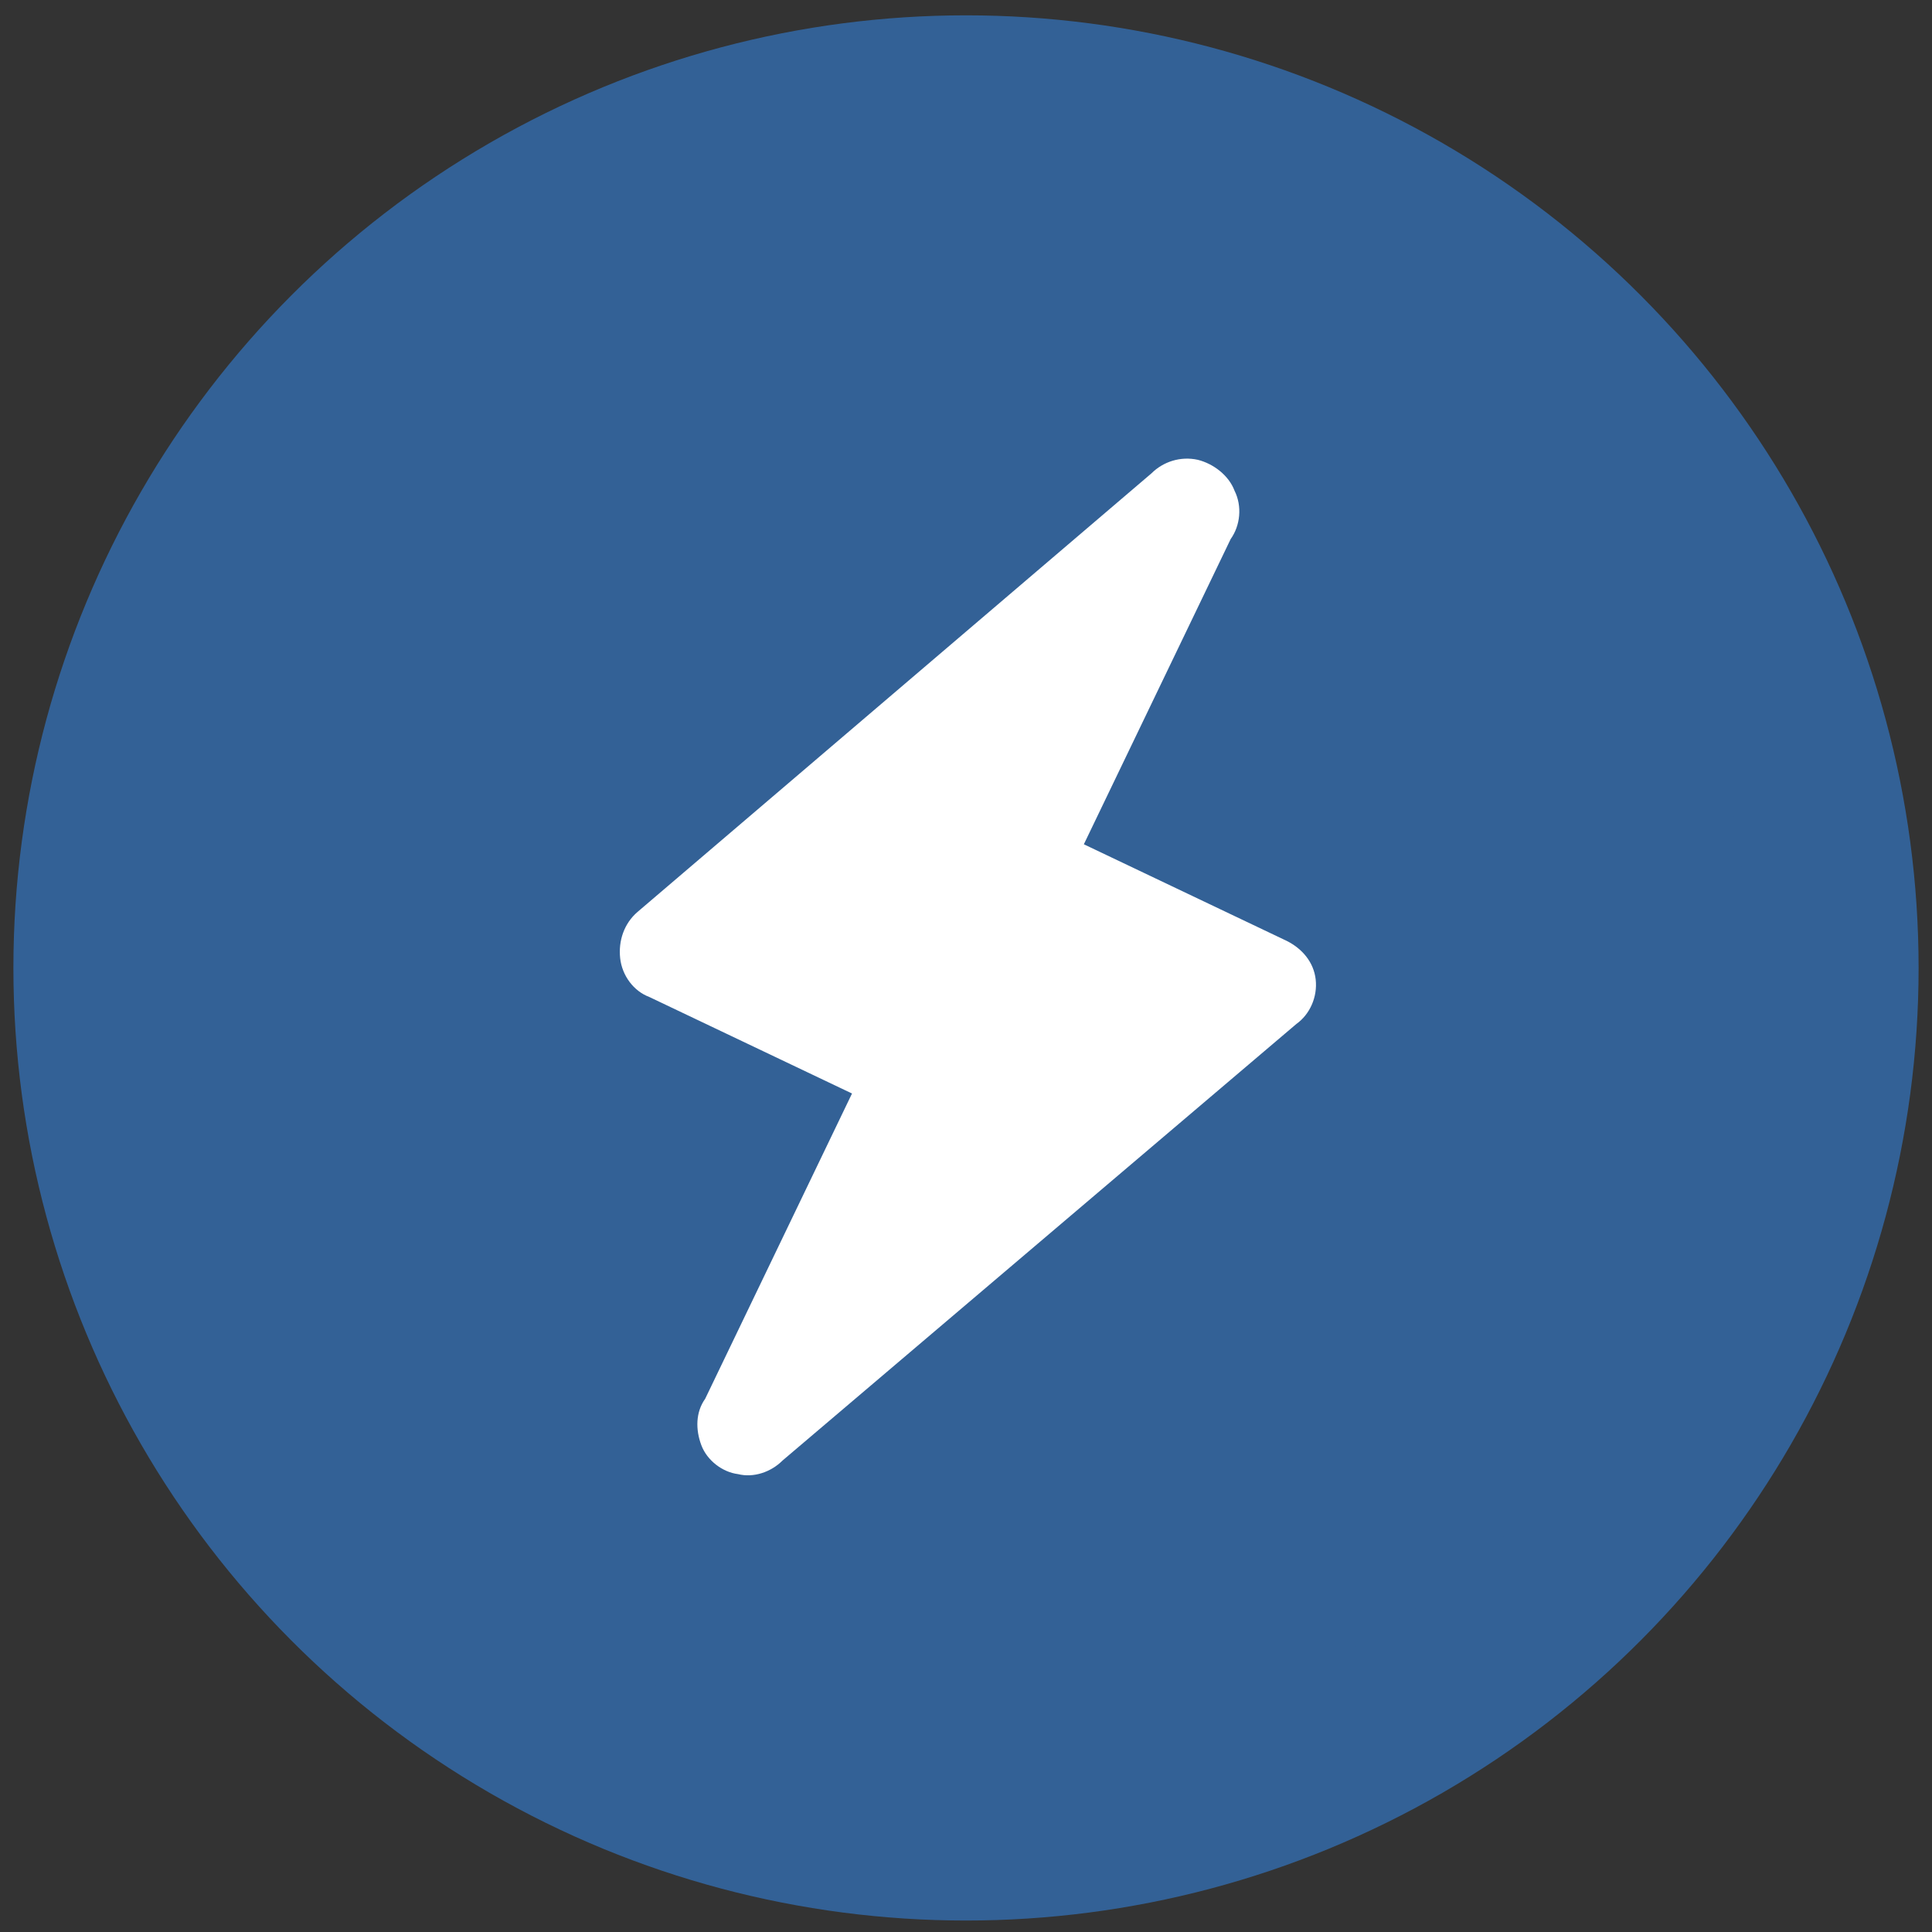 <?xml version="1.0" encoding="utf-8"?>
<!-- Generator: Adobe Illustrator 27.3.1, SVG Export Plug-In . SVG Version: 6.00 Build 0)  -->
<svg version="1.1" xmlns="http://www.w3.org/2000/svg" xmlns:xlink="http://www.w3.org/1999/xlink" x="0px" y="0px"
	 viewBox="0 0 100 100" style="enable-background:new 0 0 100 100;" xml:space="preserve">
<rect x="0" y="0" width="100" height="100" fill="#333333" stroke="none"/>
<style type="text/css">
	.st0{fill:#FFFFFF;stroke:#336196;stroke-width:4.58;stroke-miterlimit:10;}
	.st1{fill:##336196;}
	.st2{fill:#FFFFFF;stroke:#336196;stroke-width:4.407;stroke-miterlimit:10;}
	.st3{fill:#336196;stroke:#336196;stroke-width:8.813;stroke-miterlimit:10;}
	.st4{fill:#FFFFFF;}
	.st5{fill:none;stroke:#336196;stroke-width:5.666;stroke-linecap:round;stroke-linejoin:round;stroke-miterlimit:56;}
</style>
<g id="Off">
</g>
<g id="On">
	<circle class="st2" cx="50" cy="50.1" r="44.9"/>
	<circle class="st3" cx="50" cy="50.1" r="44.9"/>
	<path class="st4" d="M68.1,50.7c-0.1-0.9-0.7-1.6-1.5-2l-10.5-5l7.6-15.8l0,0c0.5-0.7,0.6-1.7,0.2-2.5c-0.3-0.8-1.1-1.4-1.9-1.6
		c-0.9-0.2-1.8,0.1-2.4,0.7L33,47.2c-0.7,0.6-1,1.5-0.9,2.4c0.1,0.9,0.7,1.7,1.5,2l10.5,5l-7.6,15.8h0C36,73.1,36,74,36.3,74.8
		c0.3,0.8,1.1,1.4,1.9,1.5c0.8,0.2,1.7-0.1,2.3-0.7L67.1,53C67.8,52.5,68.2,51.6,68.1,50.7L68.1,50.7z"/>
</g>
<g id="Nucleaire">
</g>
<g id="Solaire">
</g>
<g id="Hydro">
</g>
<g id="Eolien">
</g>
</svg>
